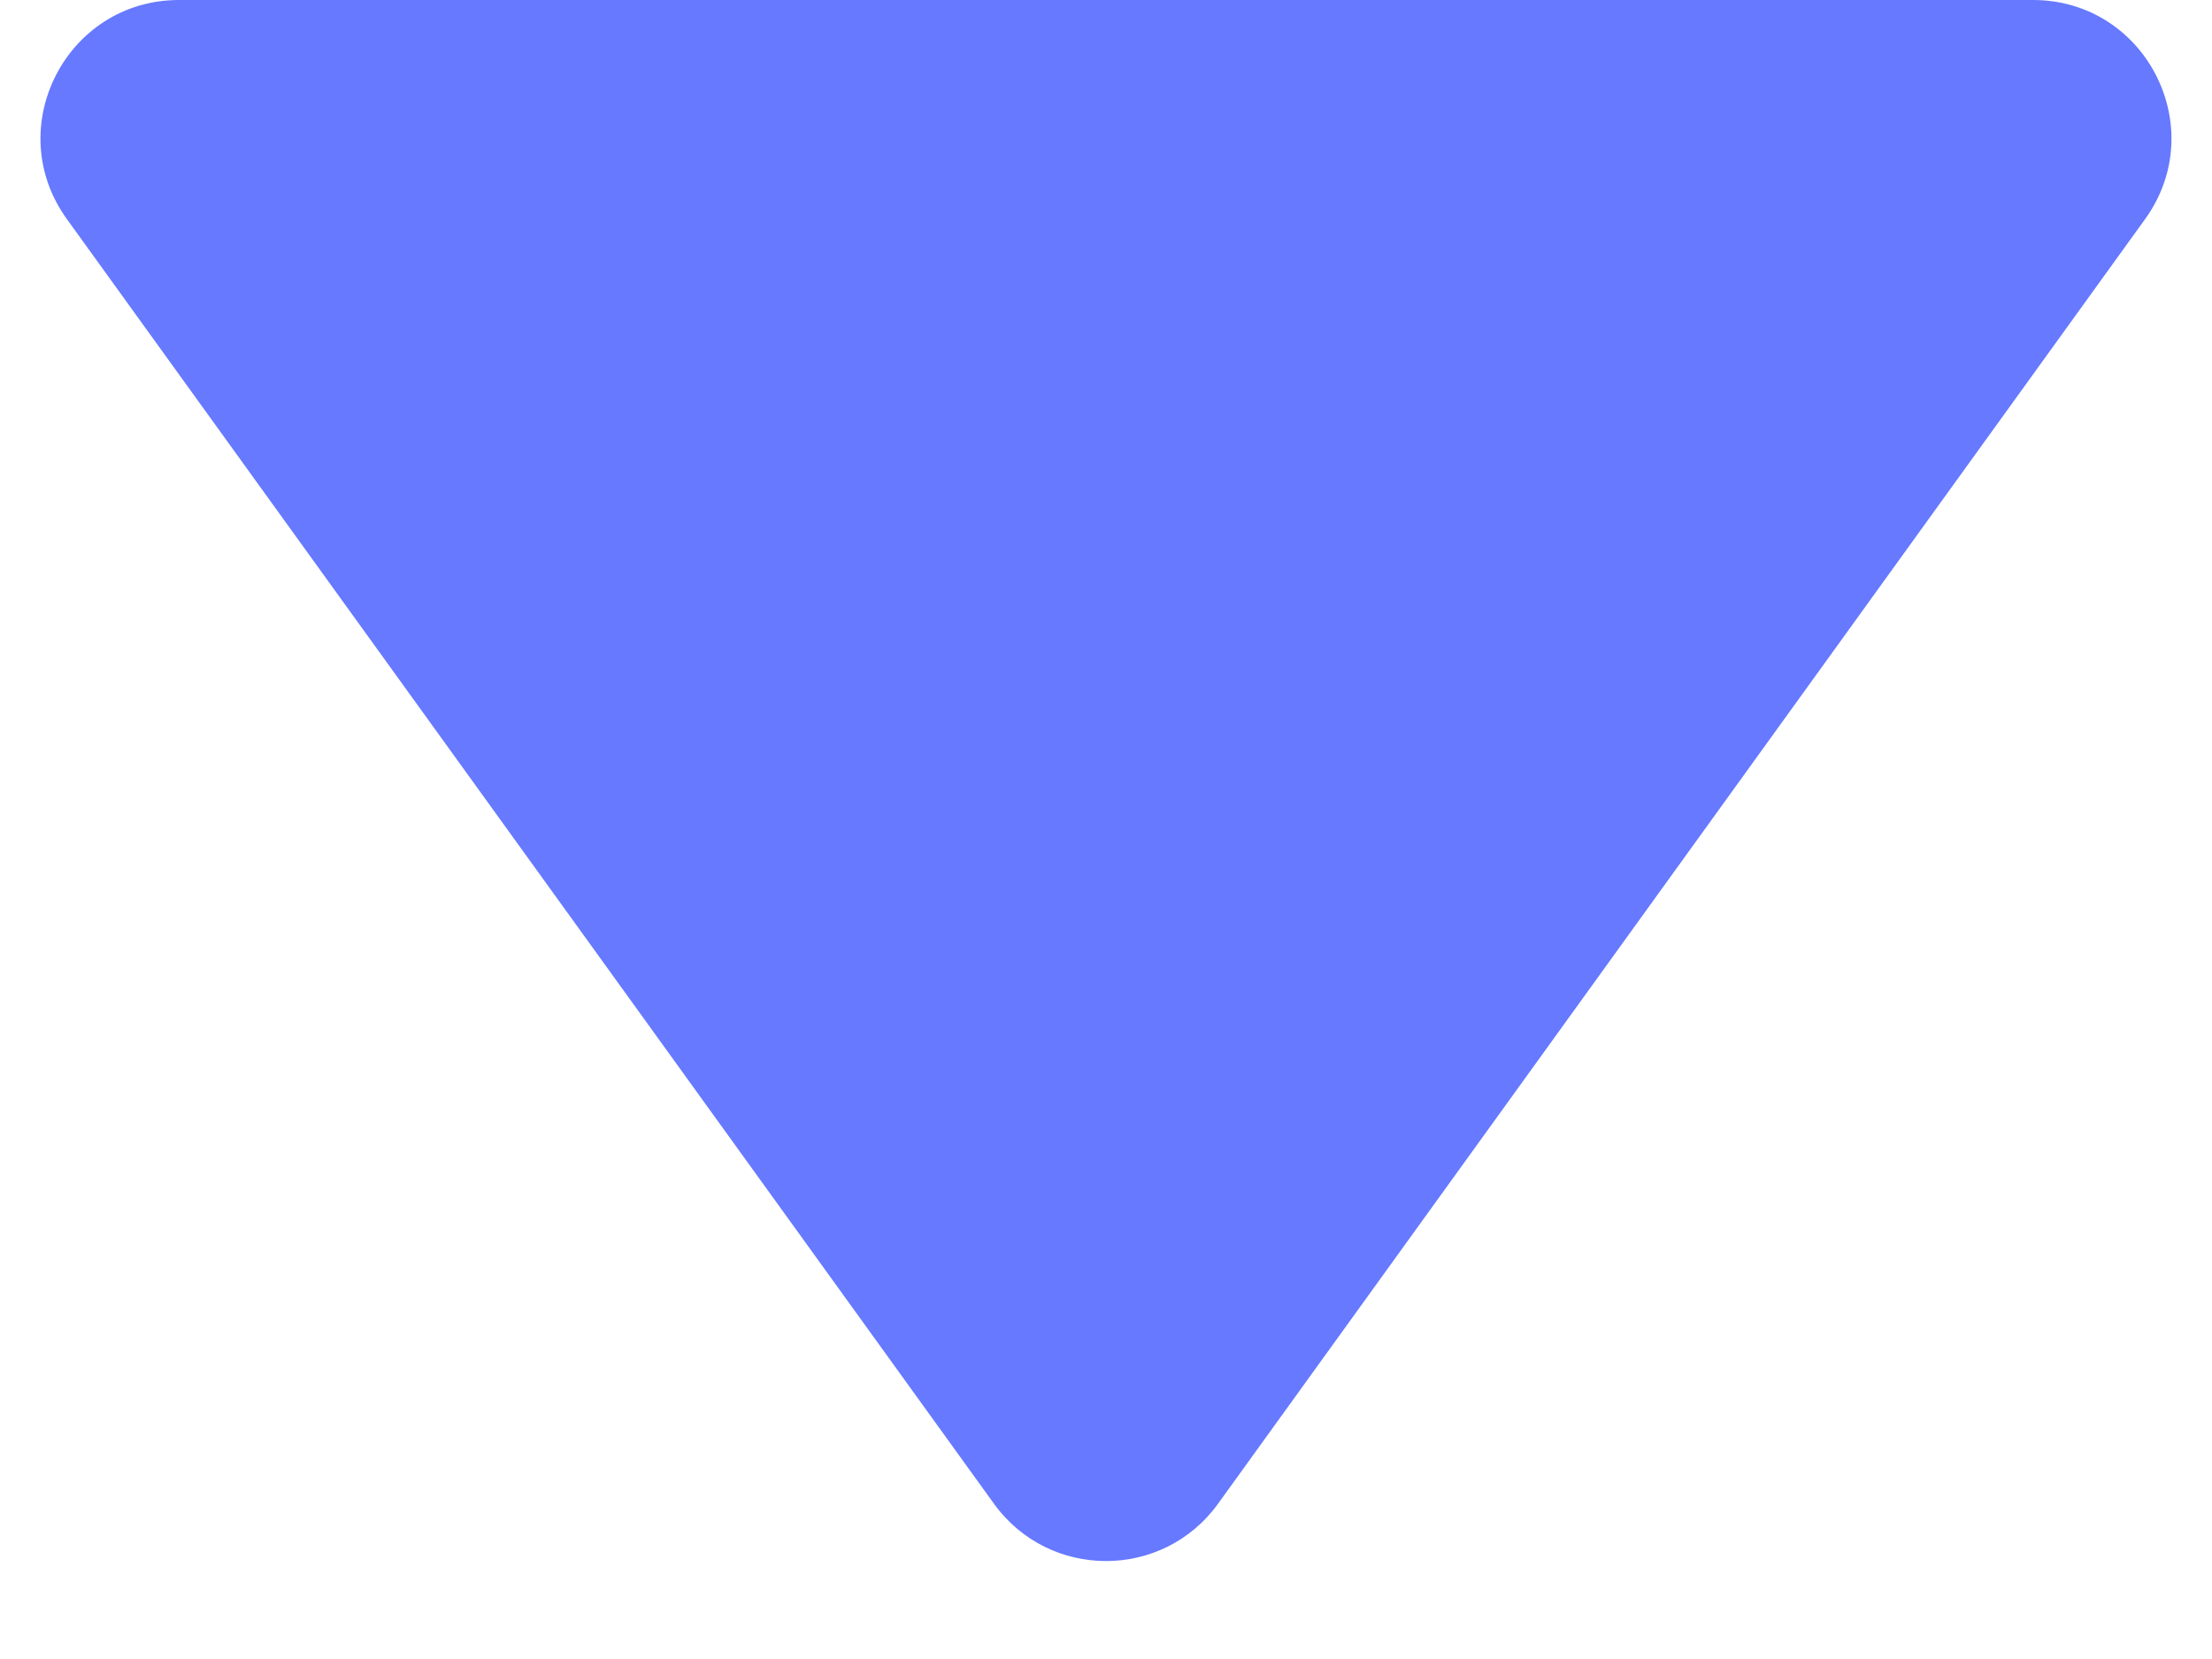 <svg width="16" height="12" viewBox="0 0 16 12" fill="none" xmlns="http://www.w3.org/2000/svg">
<path d="M8.811 10.876C8.412 11.43 7.588 11.43 7.189 10.876L0.484 1.585C0.006 0.924 0.479 3.75618e-07 1.295 4.46921e-07L14.705 1.61932e-06C15.521 1.69062e-06 15.993 0.924 15.516 1.585L8.811 10.876Z" fill="#6679FF"/>
</svg>
